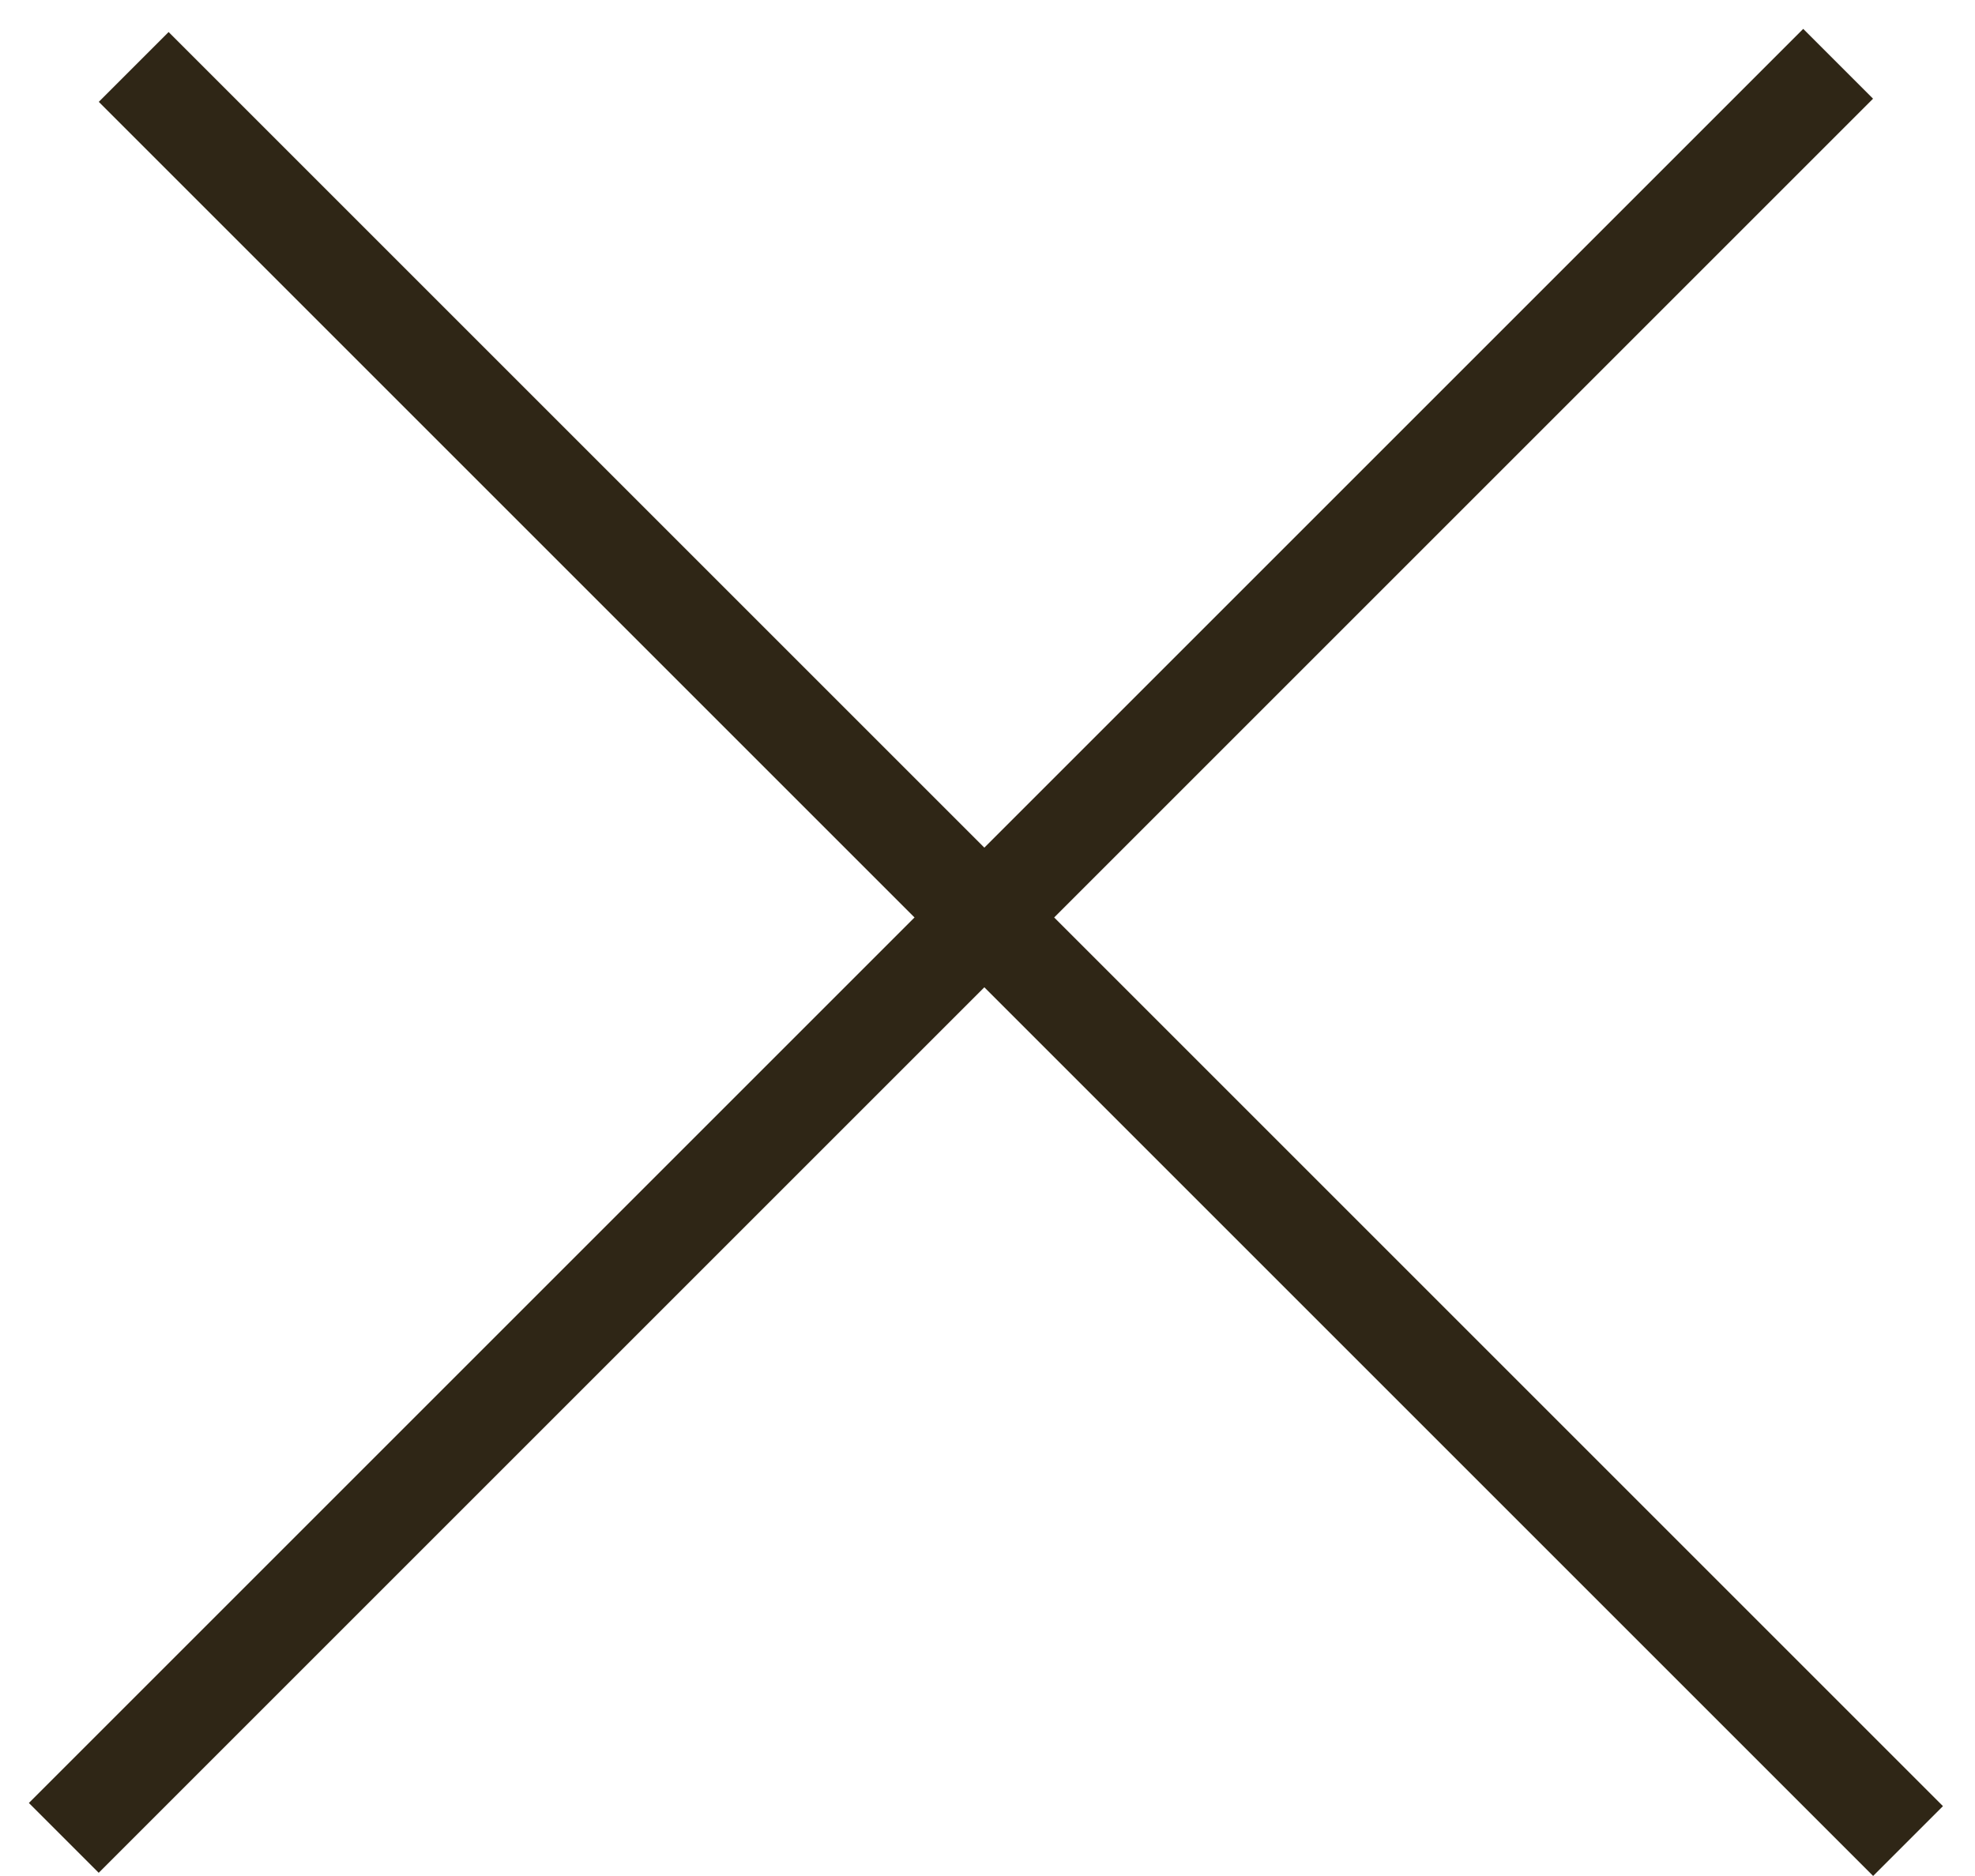 <svg width="20" height="19" viewBox="0 0 20 19" fill="none" xmlns="http://www.w3.org/2000/svg">
<line x1="0.646" y1="18.614" x2="18.614" y2="0.646" stroke="#2F2616"/>
<line x1="1.354" y1="0.678" x2="19.322" y2="18.646" stroke="#2F2616"/>
</svg>
